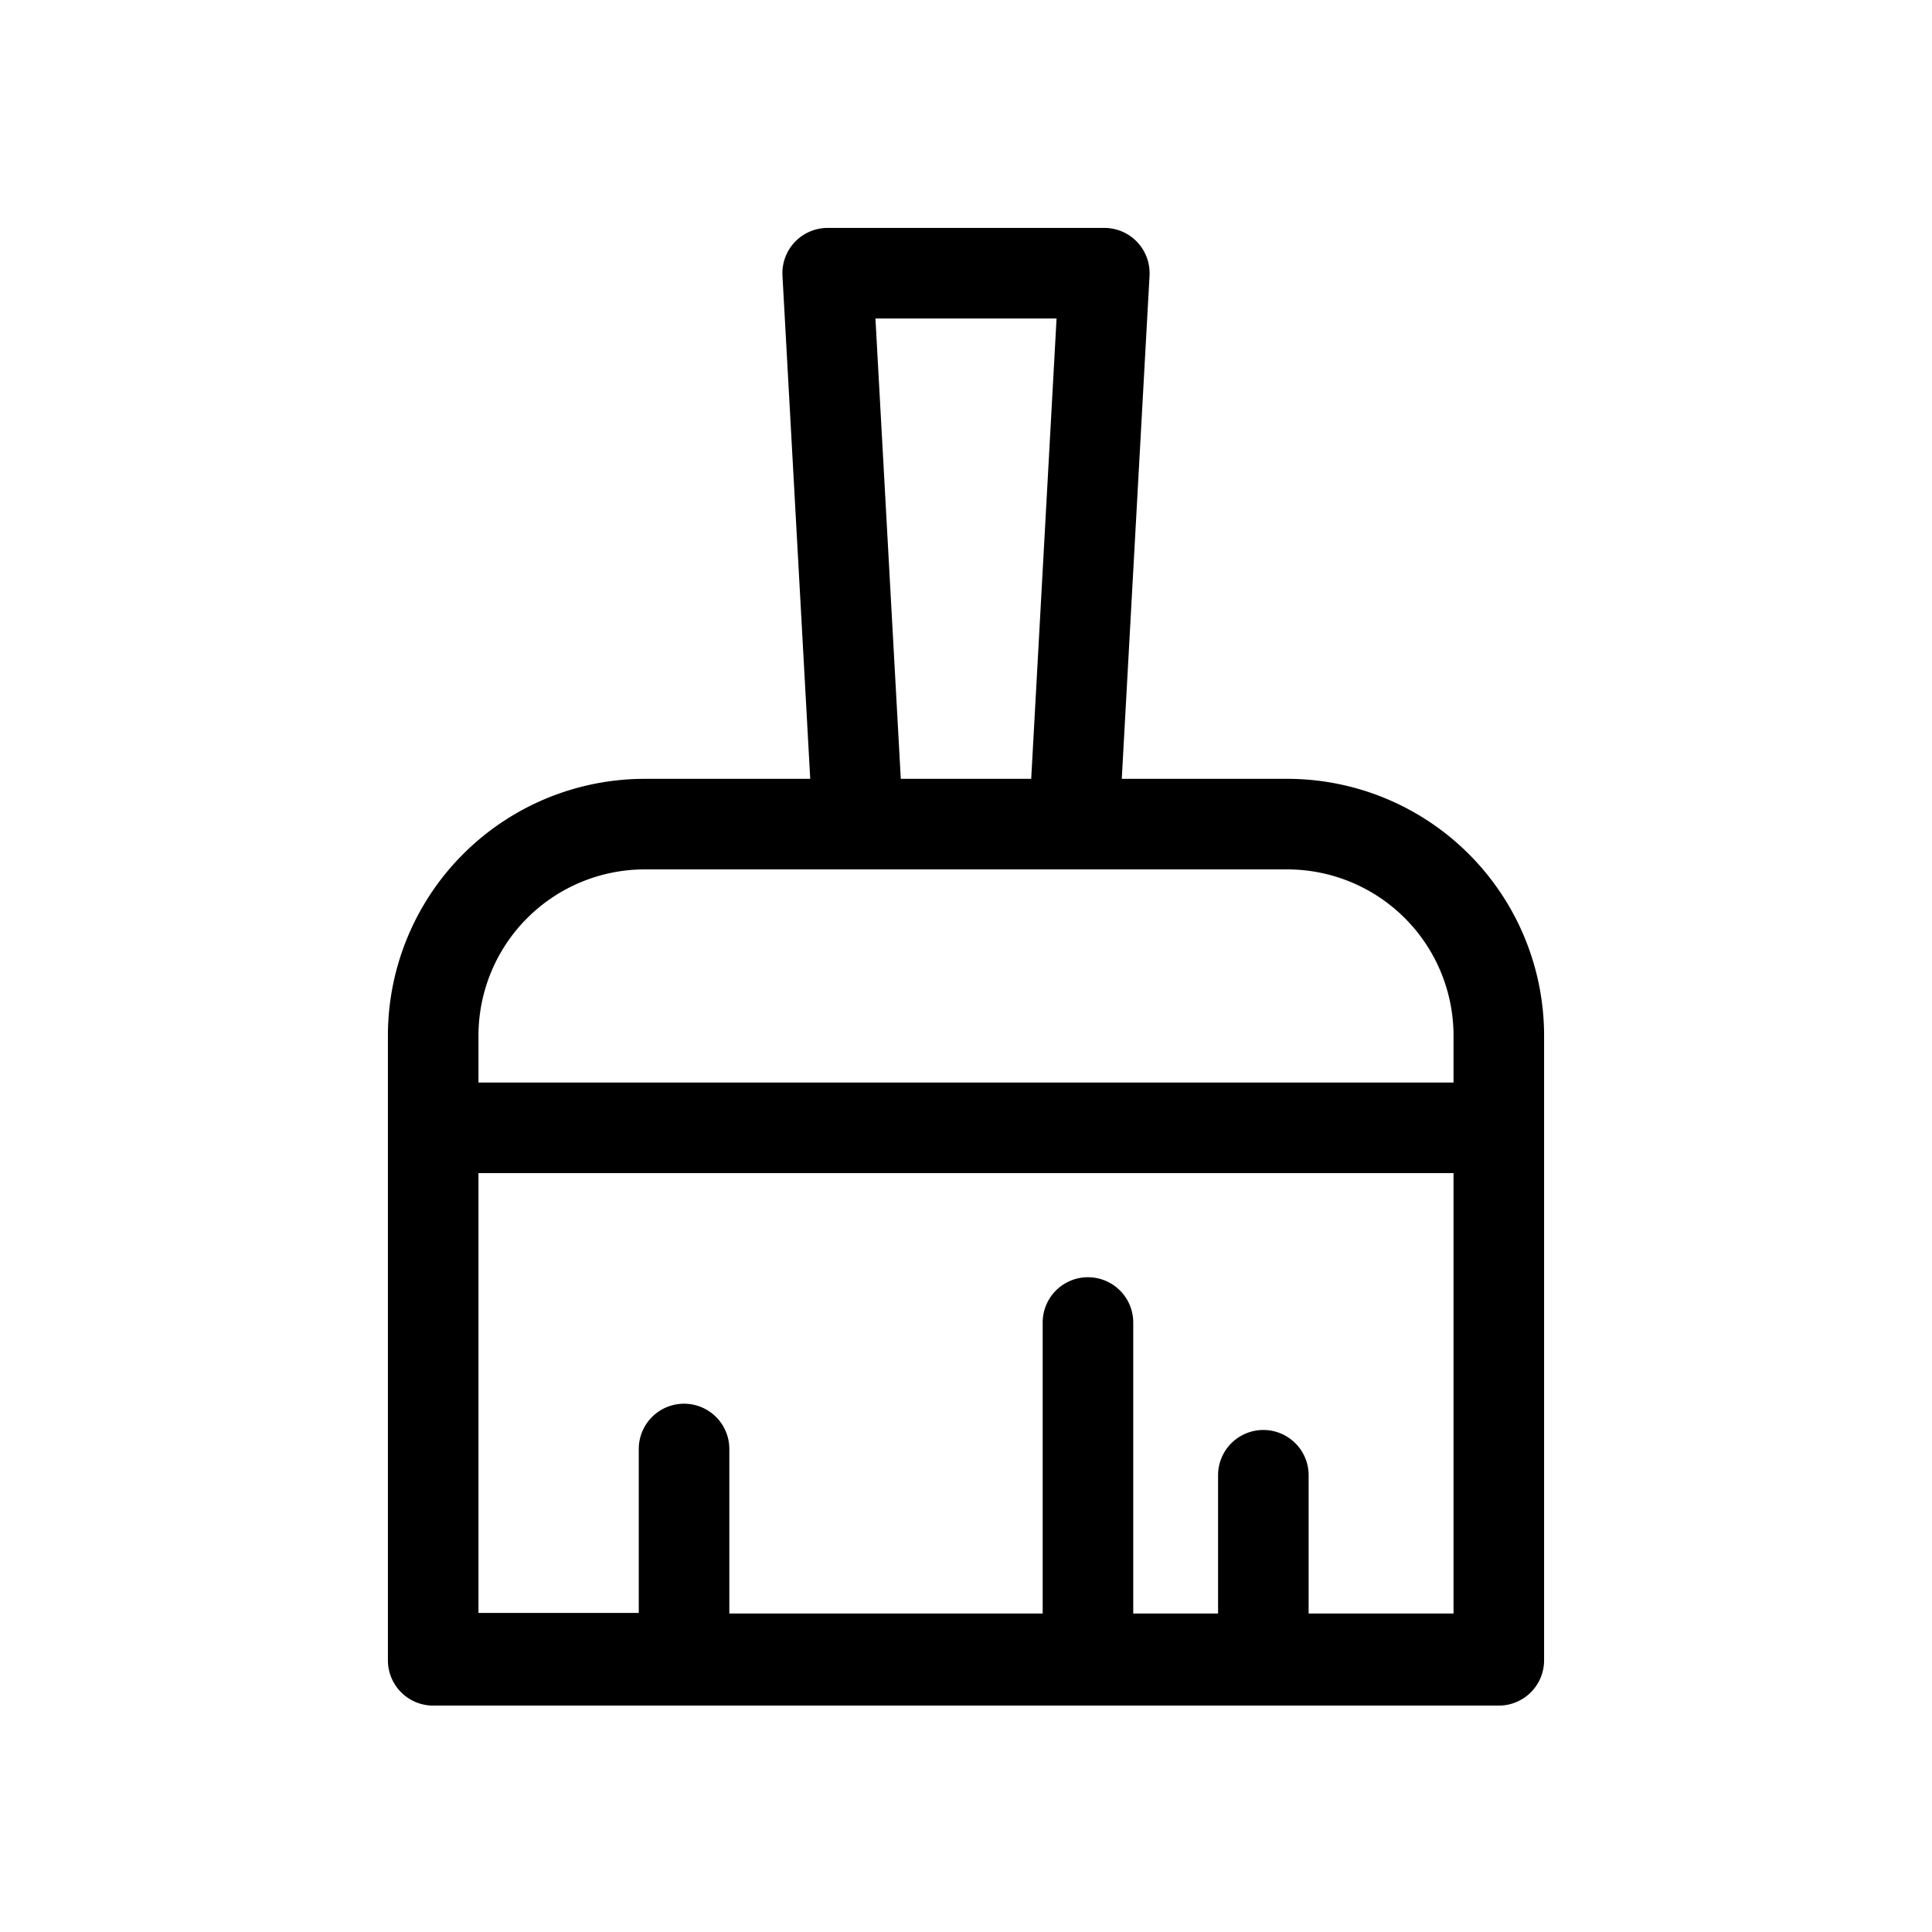 <svg xmlns="http://www.w3.org/2000/svg" viewBox="0 0 64 64" x="0px" y="0px"><g data-name="Clear"><path d="M42.65,25.8H37.16l.92-16.67a1.5,1.5,0,0,0-1.5-1.58H27.42a1.5,1.5,0,0,0-1.5,1.58l.92,16.67H21.35a8.51,8.51,0,0,0-8.5,8.5V55a1.5,1.5,0,0,0,1.5,1.5h35.3a1.5,1.5,0,0,0,1.5-1.5V34.3A8.51,8.51,0,0,0,42.65,25.8ZM29,10.55h6L34.16,25.8H29.84ZM21.35,28.8h21.3a5.51,5.51,0,0,1,5.5,5.5v1.56H15.85V34.3A5.51,5.51,0,0,1,21.35,28.8Zm22,24.65V48.87a1.5,1.5,0,0,0-3,0v4.58H37.54V43.81a1.5,1.5,0,0,0-3,0v9.64H24.16V48a1.5,1.5,0,0,0-3,0v5.43H15.85V38.86h32.3V53.45Z"/></g></svg>